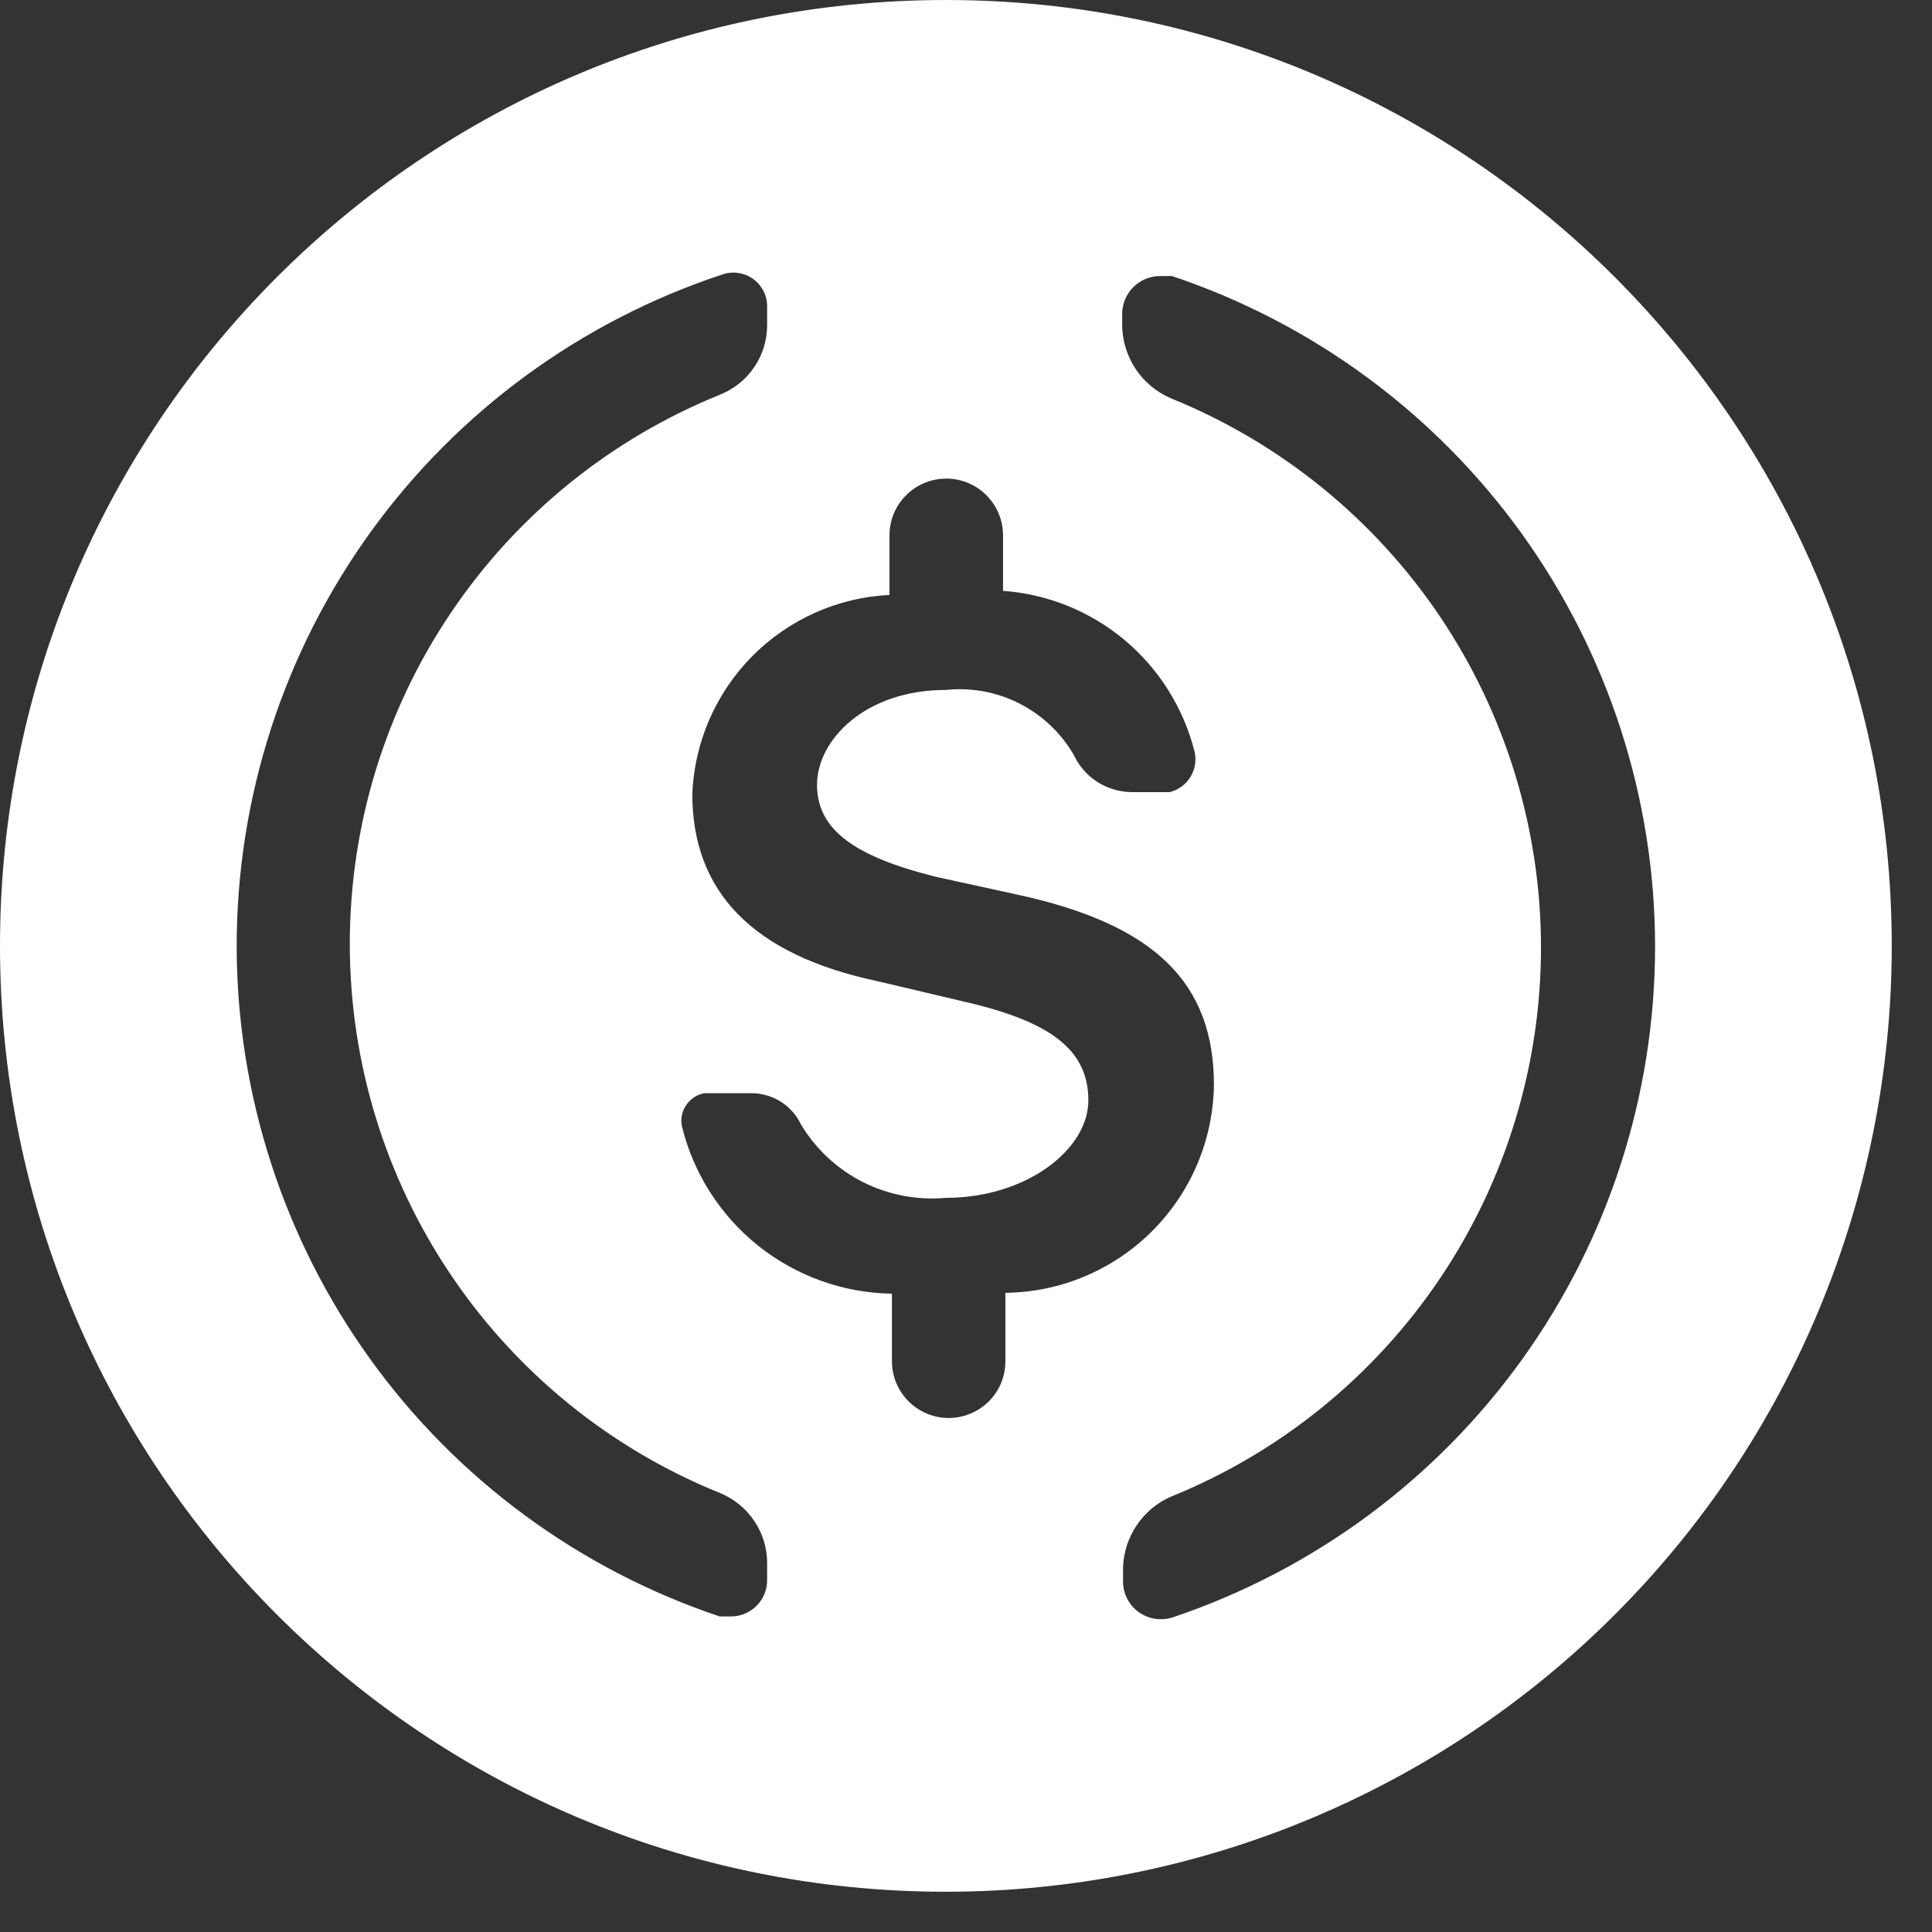 <svg width="18" height="18" viewBox="0 0 18 18" fill="none" xmlns="http://www.w3.org/2000/svg">
<rect x="0" y="0" width="18" height="18" fill="#333333" stroke="none"/>
<path d="M8.812 17.625C3.945 17.625 0 13.68 0 8.812C0 3.945 3.945 0 8.812 0C13.68 0 17.625 3.945 17.625 8.812C17.625 11.15 16.697 13.391 15.044 15.044C13.391 16.697 11.15 17.625 8.812 17.625ZM8.287 5.543C7.805 5.566 7.35 5.77 7.01 6.112C6.67 6.455 6.47 6.913 6.45 7.395C6.45 8.303 7.005 8.895 8.182 9.143L9.008 9.338C9.81 9.525 10.14 9.795 10.14 10.252C10.14 10.71 9.562 11.16 8.812 11.16C8.546 11.184 8.278 11.133 8.039 11.013C7.801 10.892 7.601 10.707 7.463 10.477C7.422 10.391 7.357 10.317 7.276 10.265C7.195 10.214 7.101 10.186 7.005 10.185H6.562C6.528 10.191 6.496 10.204 6.467 10.223C6.438 10.242 6.413 10.267 6.394 10.295C6.374 10.324 6.36 10.356 6.353 10.39C6.346 10.424 6.346 10.459 6.353 10.492C6.46 10.932 6.711 11.324 7.065 11.607C7.419 11.889 7.857 12.046 8.31 12.053V12.682C8.31 12.823 8.366 12.957 8.465 13.056C8.564 13.155 8.699 13.211 8.839 13.211C8.979 13.211 9.113 13.155 9.213 13.056C9.312 12.957 9.367 12.823 9.367 12.682V12.045C9.88 12.039 10.369 11.834 10.732 11.472C11.095 11.111 11.302 10.622 11.31 10.11C11.31 9.158 10.762 8.61 9.465 8.332L8.715 8.168C7.965 7.98 7.612 7.732 7.612 7.312C7.612 6.893 8.062 6.428 8.812 6.428C9.049 6.403 9.287 6.447 9.499 6.555C9.71 6.663 9.886 6.829 10.005 7.035C10.053 7.138 10.13 7.225 10.225 7.286C10.321 7.347 10.432 7.379 10.545 7.38H10.898C10.978 7.36 11.047 7.31 11.09 7.24C11.134 7.17 11.148 7.085 11.13 7.005C11.028 6.599 10.801 6.235 10.481 5.966C10.16 5.696 9.763 5.535 9.345 5.505V4.987C9.345 4.847 9.289 4.713 9.19 4.614C9.091 4.514 8.956 4.459 8.816 4.459C8.676 4.459 8.542 4.514 8.442 4.614C8.343 4.713 8.287 4.847 8.287 4.987V5.543ZM2.205 8.812C2.206 10.194 2.641 11.54 3.448 12.661C4.256 13.783 5.395 14.621 6.705 15.06H6.81C6.9 15.06 6.985 15.024 7.049 14.961C7.112 14.898 7.147 14.812 7.147 14.723V14.565C7.148 14.425 7.107 14.289 7.029 14.173C6.952 14.056 6.841 13.966 6.713 13.912C5.692 13.501 4.818 12.793 4.203 11.881C3.587 10.969 3.259 9.894 3.259 8.794C3.259 7.693 3.587 6.618 4.203 5.706C4.818 4.794 5.692 4.087 6.713 3.675C6.841 3.623 6.951 3.534 7.028 3.419C7.106 3.304 7.147 3.169 7.147 3.03V2.857C7.148 2.807 7.136 2.757 7.113 2.712C7.09 2.667 7.057 2.628 7.016 2.598C6.974 2.569 6.927 2.55 6.877 2.543C6.826 2.535 6.775 2.541 6.728 2.558C5.412 2.993 4.267 3.831 3.455 4.954C2.643 6.077 2.206 7.427 2.205 8.812ZM15.42 8.812C15.418 7.432 14.982 6.088 14.175 4.968C13.367 3.848 12.229 3.011 10.92 2.572H10.807C10.714 2.572 10.624 2.61 10.558 2.676C10.492 2.742 10.455 2.832 10.455 2.925V3.038C10.458 3.182 10.503 3.323 10.584 3.443C10.665 3.562 10.779 3.656 10.912 3.712C11.931 4.126 12.802 4.833 13.416 5.744C14.029 6.655 14.357 7.729 14.357 8.828C14.357 9.926 14.029 11 13.416 11.911C12.802 12.822 11.931 13.53 10.912 13.943C10.782 13.999 10.67 14.092 10.59 14.211C10.511 14.329 10.466 14.467 10.463 14.61V14.738C10.463 14.793 10.477 14.848 10.503 14.897C10.528 14.946 10.566 14.989 10.611 15.021C10.656 15.053 10.709 15.074 10.764 15.082C10.819 15.09 10.875 15.085 10.928 15.068C12.237 14.627 13.376 13.787 14.182 12.664C14.988 11.542 15.421 10.194 15.42 8.812Z" fill="white"/>
</svg>
